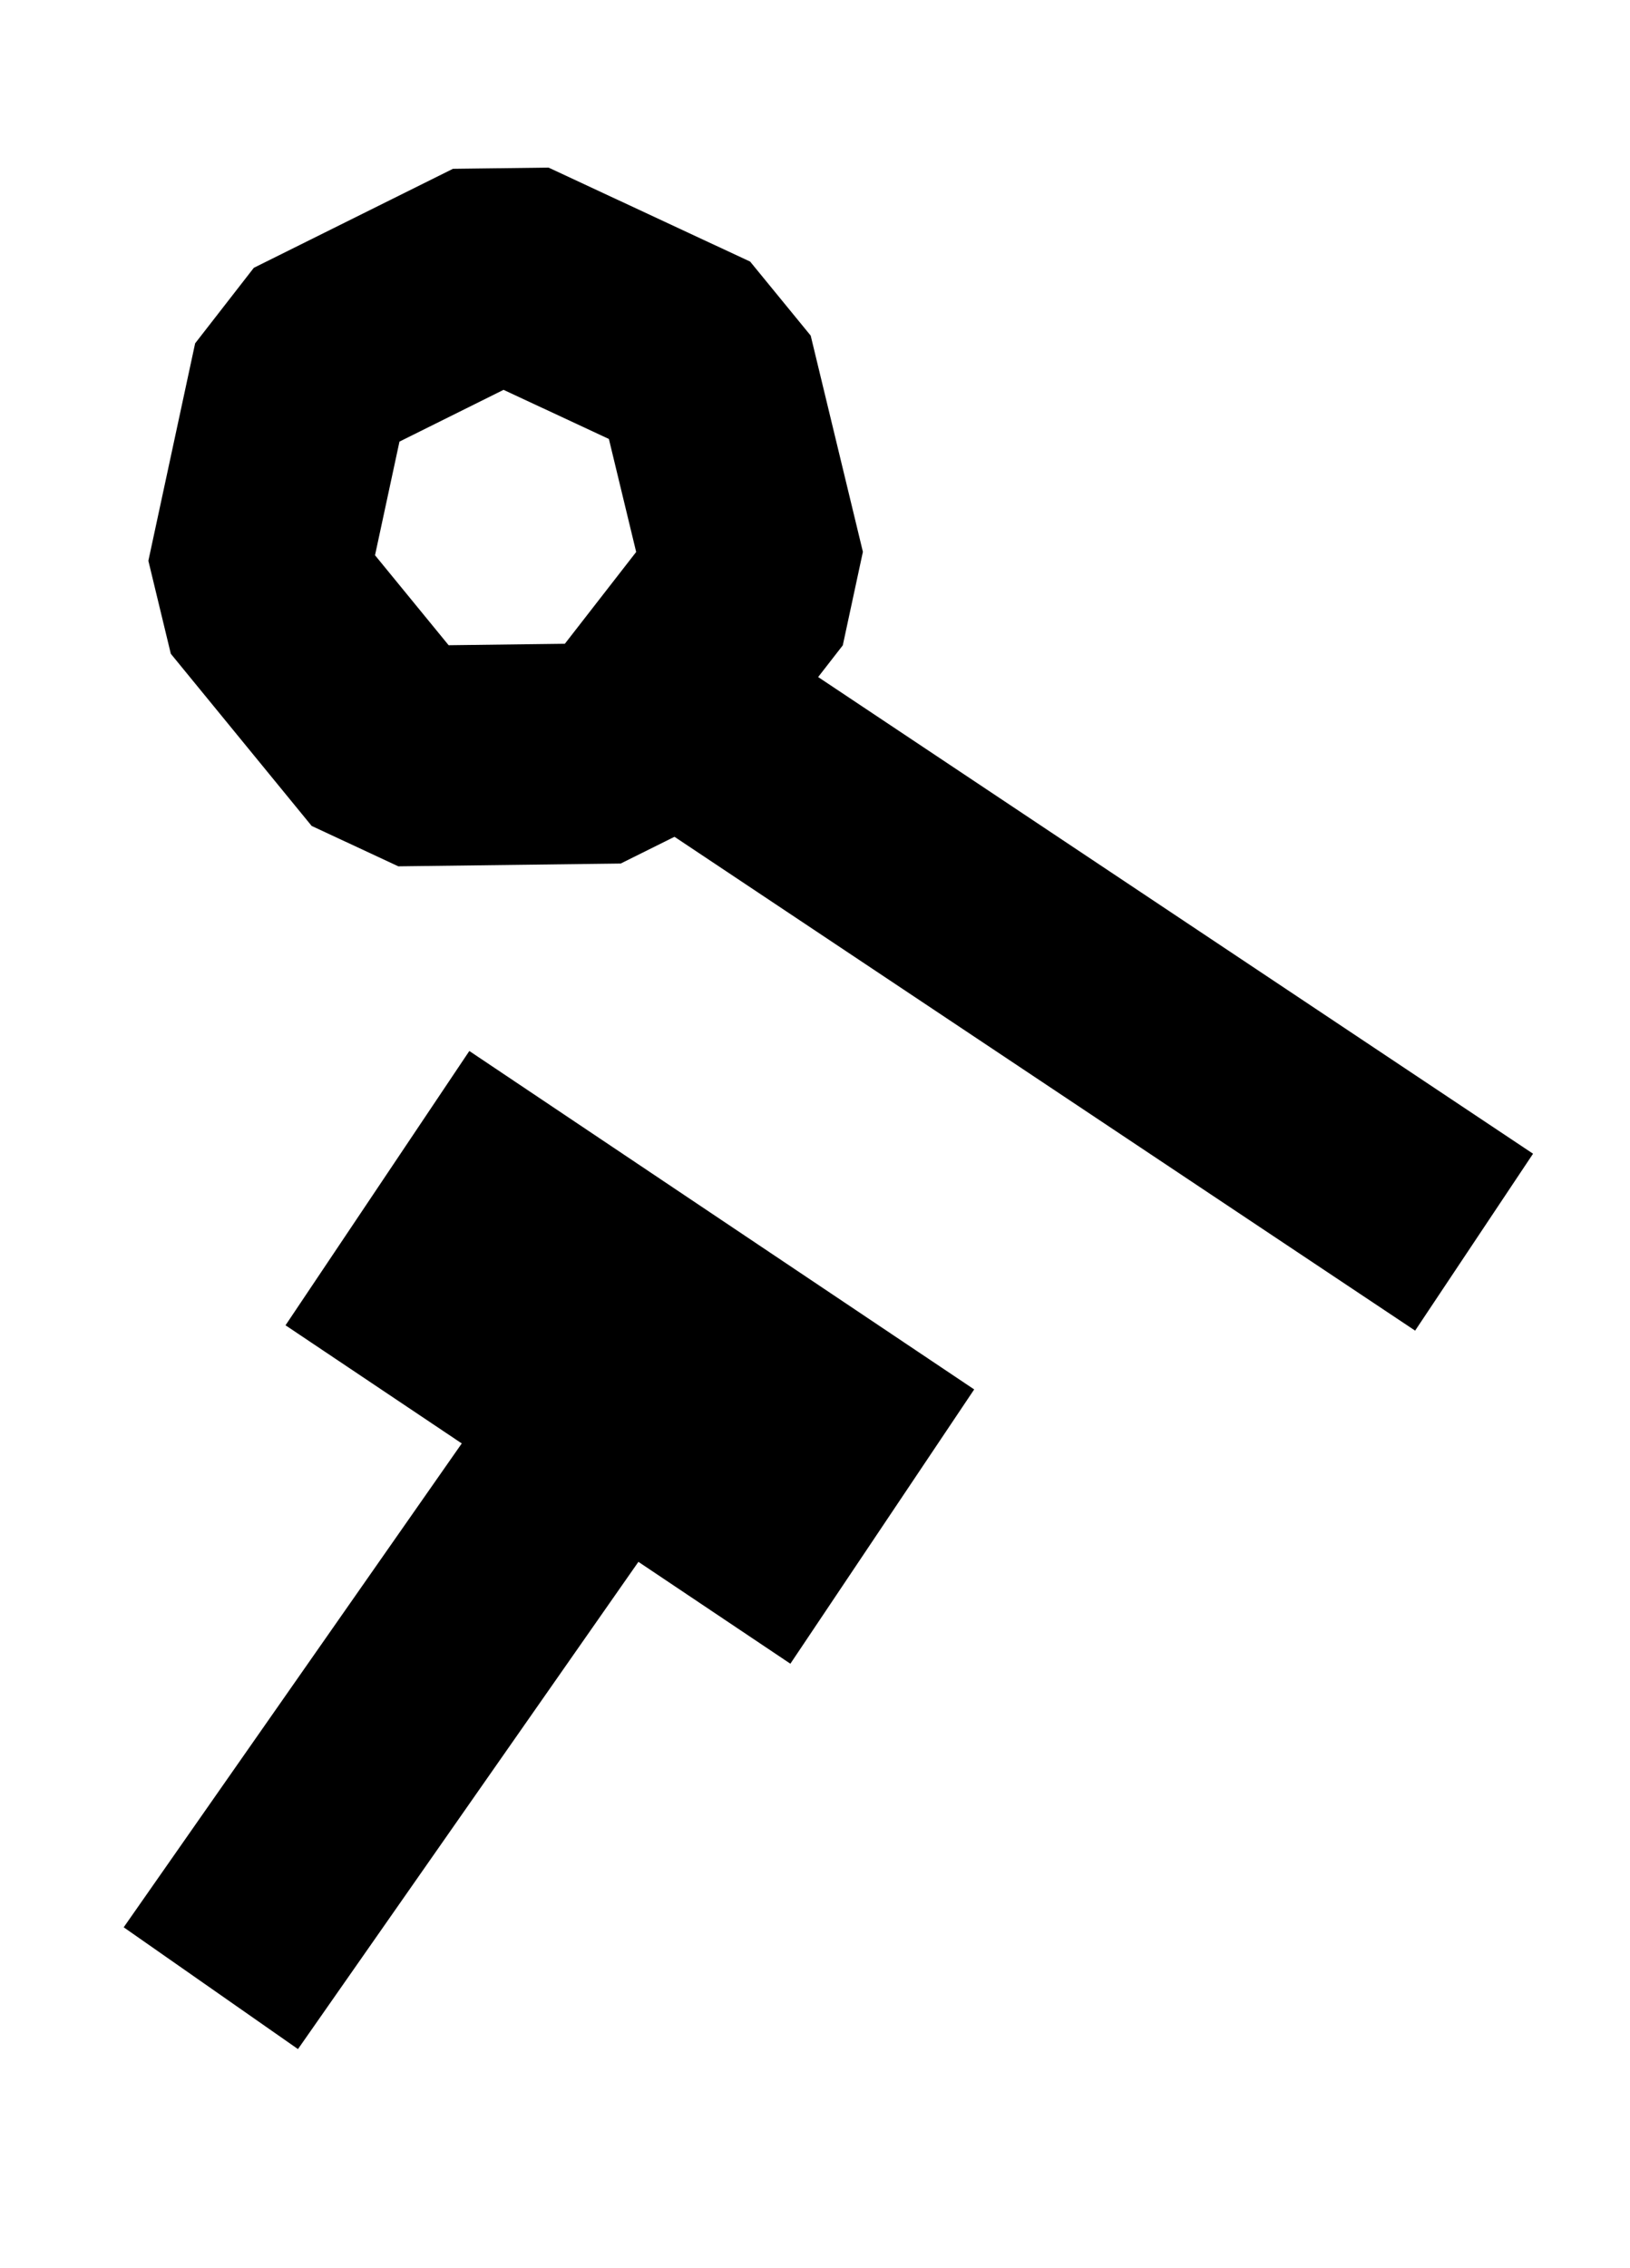 <?xml version="1.0" encoding="UTF-8" standalone="no"?>
<!-- Created with Inkscape (http://www.inkscape.org/) -->

<svg
   xmlns:osb="http://www.openswatchbook.org/uri/2009/osb"
   xmlns:dc="http://purl.org/dc/elements/1.1/"
   xmlns:cc="http://creativecommons.org/ns#"
   xmlns:rdf="http://www.w3.org/1999/02/22-rdf-syntax-ns#"
   xmlns:svg="http://www.w3.org/2000/svg"
   xmlns="http://www.w3.org/2000/svg"
   xmlns:sodipodi="http://sodipodi.sourceforge.net/DTD/sodipodi-0.dtd"
   xmlns:inkscape="http://www.inkscape.org/namespaces/inkscape"
   width="230"
   height="320"
   viewBox="0 0 230 320"
   id="svg2"
   version="1.1"
   inkscape:version="0.91 r13725"
   sodipodi:docname="category-tools.svg">
  <defs
     id="defs4">
    <linearGradient
       id="linearGradient5272"
       osb:paint="solid">
      <stop
         style="stop-color:#000000;stop-opacity:1;"
         offset="0"
         id="stop5274" />
    </linearGradient>
    <inkscape:path-effect
       effect="spiro"
       id="path-effect4408"
       is_visible="true" />
  </defs>
  <sodipodi:namedview
     id="base"
     pagecolor="#ffffff"
     bordercolor="#666666"
     borderopacity="1.0"
     inkscape:pageopacity="0.0"
     inkscape:pageshadow="2"
     inkscape:zoom="4"
     inkscape:cx="118.33919"
     inkscape:cy="224.91762"
     inkscape:document-units="px"
     inkscape:current-layer="layer1"
     showgrid="false"
     showborder="true"
     showguides="false"
     inkscape:window-width="1916"
     inkscape:window-height="1034"
     inkscape:window-x="0"
     inkscape:window-y="18"
     inkscape:window-maximized="0"
     units="px"
     inkscape:snap-center="true"
     inkscape:snap-midpoints="false"
     inkscape:snap-bbox="false" />
  <g
     inkscape:label="Laag 1"
     inkscape:groupmode="layer"
     id="layer1"
     transform="translate(0,-732.362)">
    <g
       id="g5264"
       transform="translate(-12.25,19.75)">
      <path
         inkscape:connector-curvature="0"
         id="path5250"
         d="m 42,993.112 58,-83"
         style="fill:none;fill-rule:evenodd;stroke:#000000;stroke-width:30;stroke-linecap:butt;stroke-linejoin:miter;stroke-miterlimit:4;stroke-dasharray:none;stroke-opacity:1" />
      <path
         inkscape:connector-curvature="0"
         id="path5254"
         d="M 65.506,880.239 136.744,927.985"
         style="fill:none;fill-rule:evenodd;stroke:#000000;stroke-width:46.586;stroke-linecap:butt;stroke-linejoin:miter;stroke-miterlimit:4;stroke-dasharray:none;stroke-opacity:1" />
    </g>
    <path
       style="fill:none;fill-rule:evenodd;stroke:#000000;stroke-width:30;stroke-linecap:butt;stroke-linejoin:miter;stroke-miterlimit:4;stroke-dasharray:none;stroke-opacity:1"
       d="m 208,907.612 -108,-72"
       id="path5252"
       inkscape:connector-curvature="0" />
    <path
       sodipodi:type="star"
       style="opacity:1;fill:#ffff54;fill-opacity:0;stroke:#000000;stroke-width:30.077;stroke-linecap:butt;stroke-linejoin:bevel;stroke-miterlimit:4;stroke-dasharray:none;stroke-dashoffset:0;stroke-opacity:1"
       id="path5258"
       sodipodi:sides="7"
       sodipodi:cx="85.846642"
       sodipodi:cy="793.84839"
       sodipodi:r1="34.968224"
       sodipodi:r2="23.200525"
       sodipodi:arg1="1.3258176"
       sodipodi:arg2="1.7746166"
       inkscape:flatsided="true"
       inkscape:rounded="0"
       inkscape:randomized="0"
       d="m 94.328,827.773 -29.716,-6.142 -13.726,-27.063 12.601,-27.604 29.438,-7.36 24.108,18.427 0.624,30.338 z"
       inkscape:transform-center-x="1.6029242"
       inkscape:transform-center-y="1.8699205"
       transform="matrix(1.01,-0.222,0.222,1.01,-191.65,23.533)" />
  </g>
</svg>
